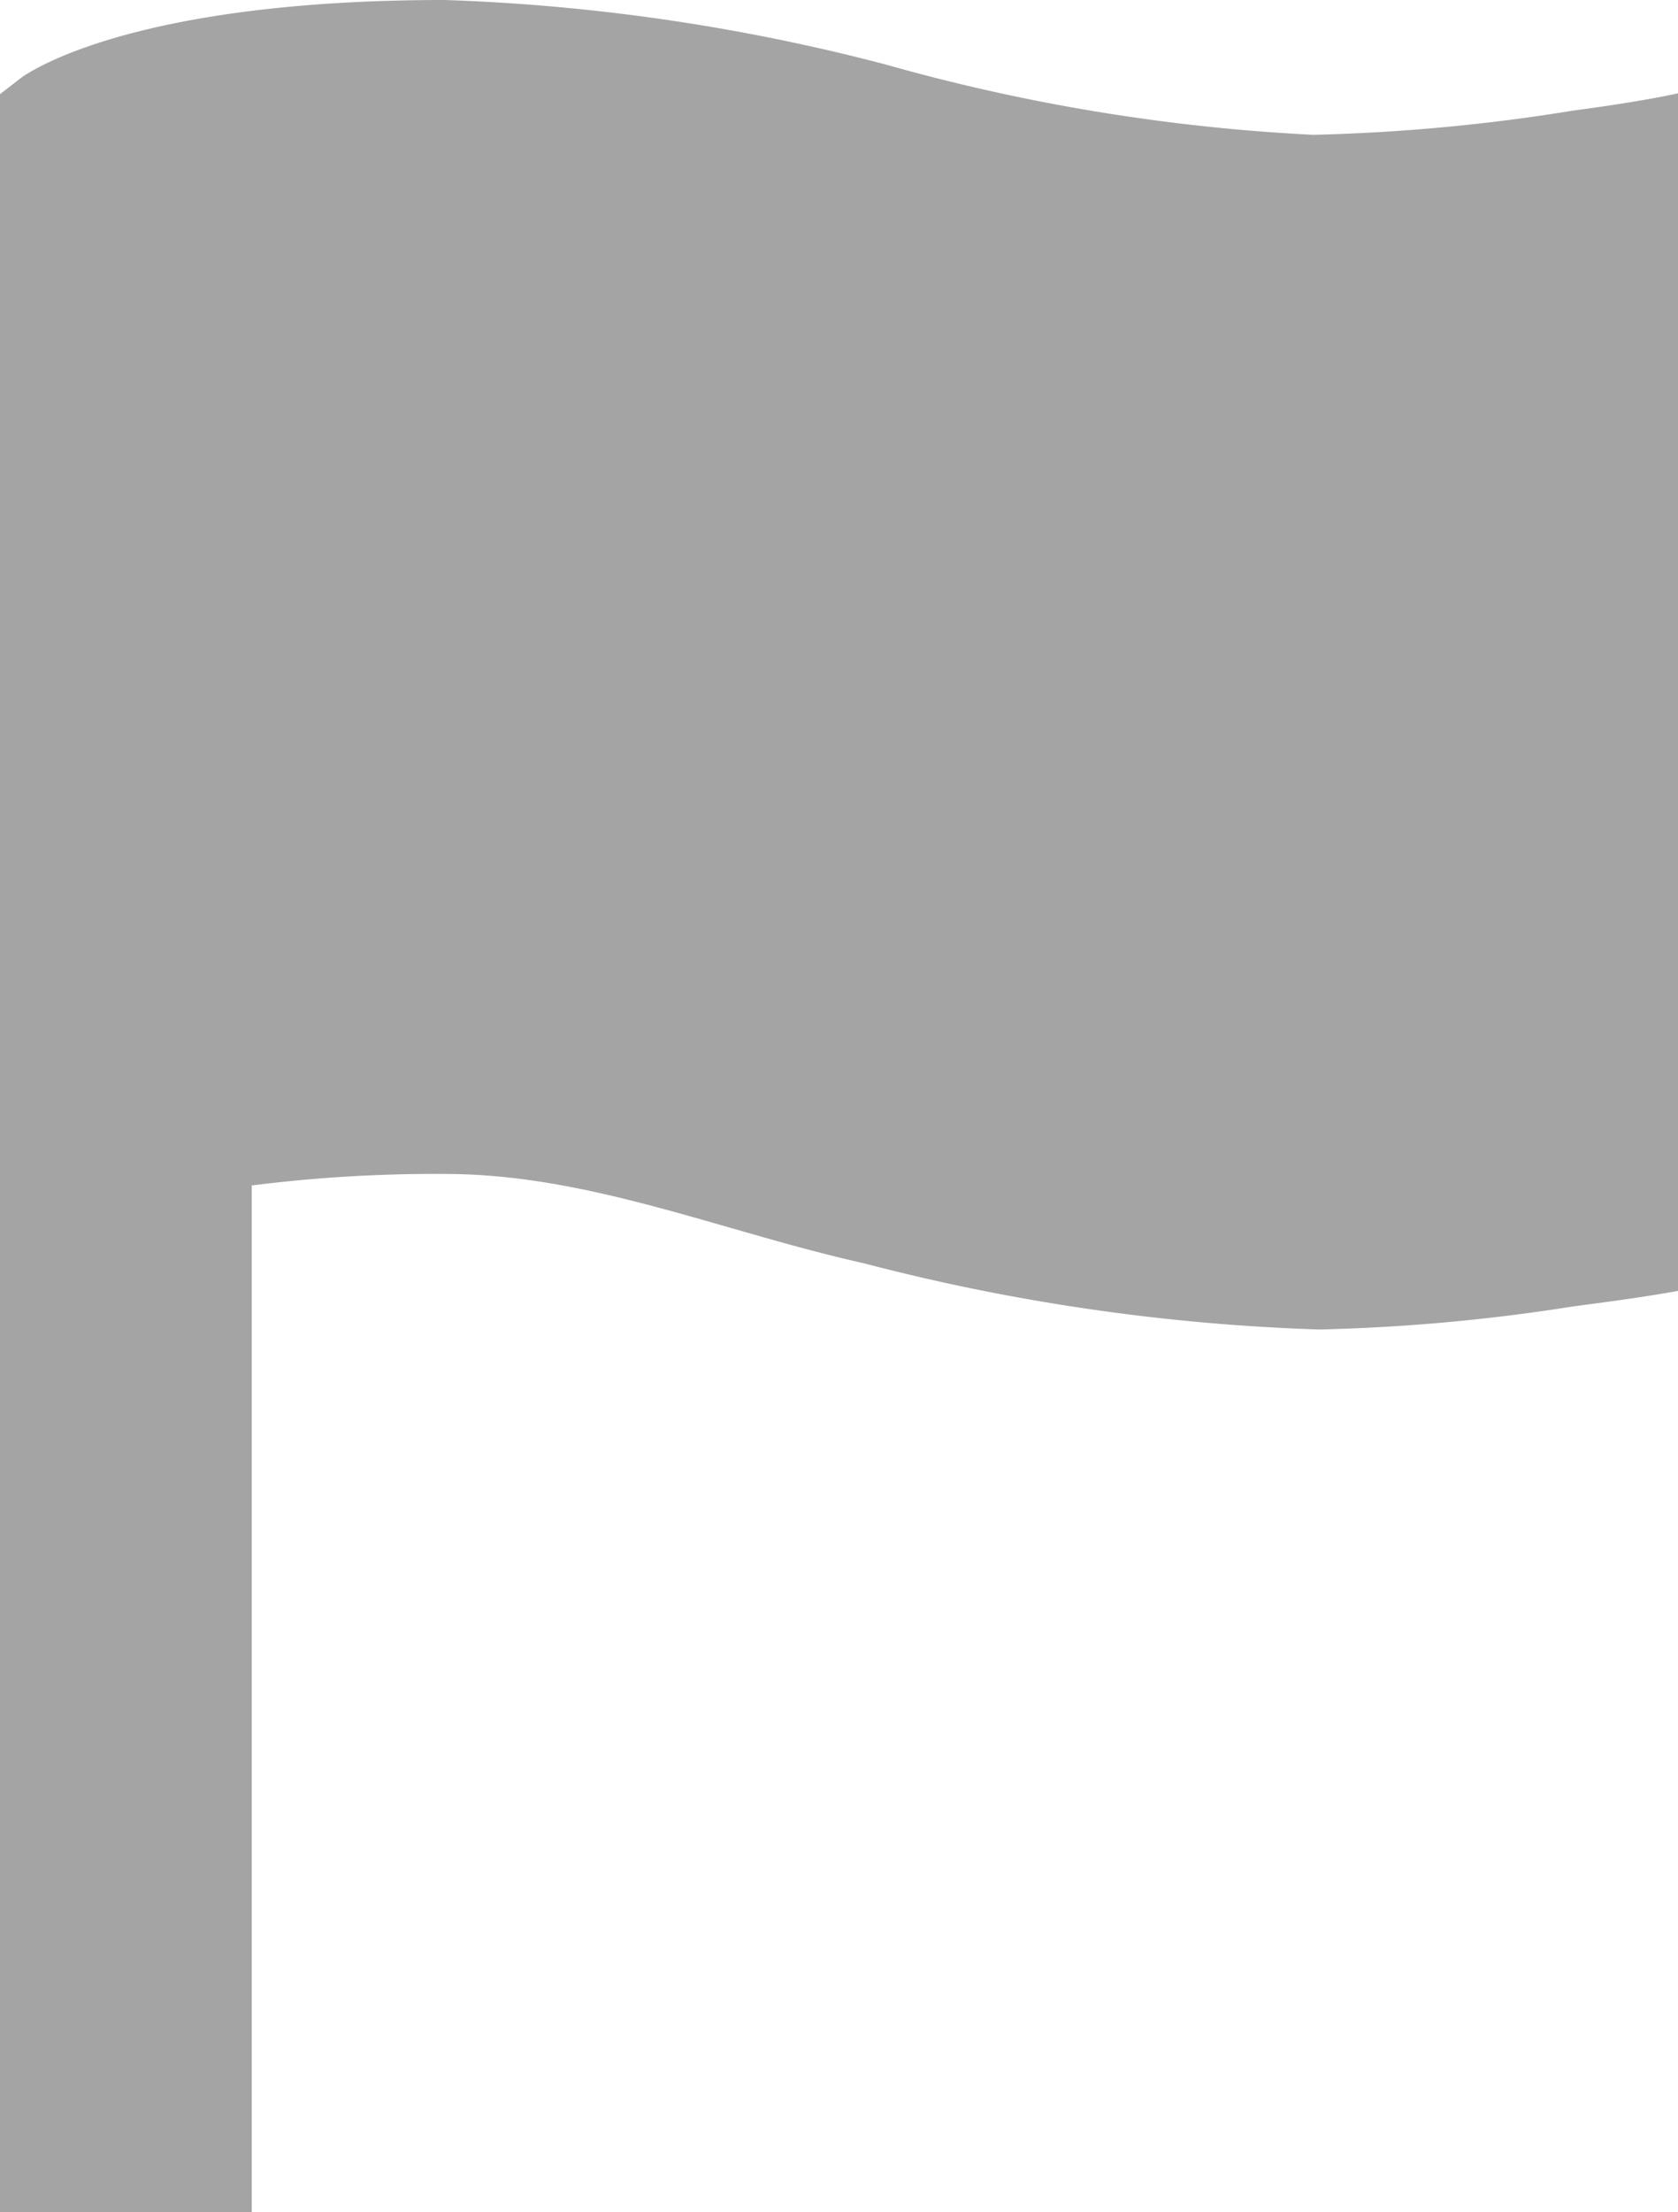 <svg xmlns="http://www.w3.org/2000/svg" width="24.963" height="32.881" viewBox="0 0 24.963 32.881">
  <path id="Icon_ionic-md-flag" data-name="Icon ionic-md-flag" d="M30.153,6.144a28.045,28.045,0,0,1-3.869.36,28.6,28.6,0,0,1-6.358-1.045A29.738,29.738,0,0,0,13.365,4.5c-4.571,0-6.124,1.036-6.288,1.147L6.75,5.9V37.381h3.745V22.122a21.584,21.584,0,0,1,2.879-.171c2.13,0,4.119.856,6.225,1.327a30.662,30.662,0,0,0,6.779.985,28.272,28.272,0,0,0,3.776-.343c.585-.077,1.092-.146,1.56-.231V5.887C31.323,5.973,30.738,6.067,30.153,6.144Z" transform="translate(-6.75 -4.5)" fill="#a4a4a4"/>
</svg>
